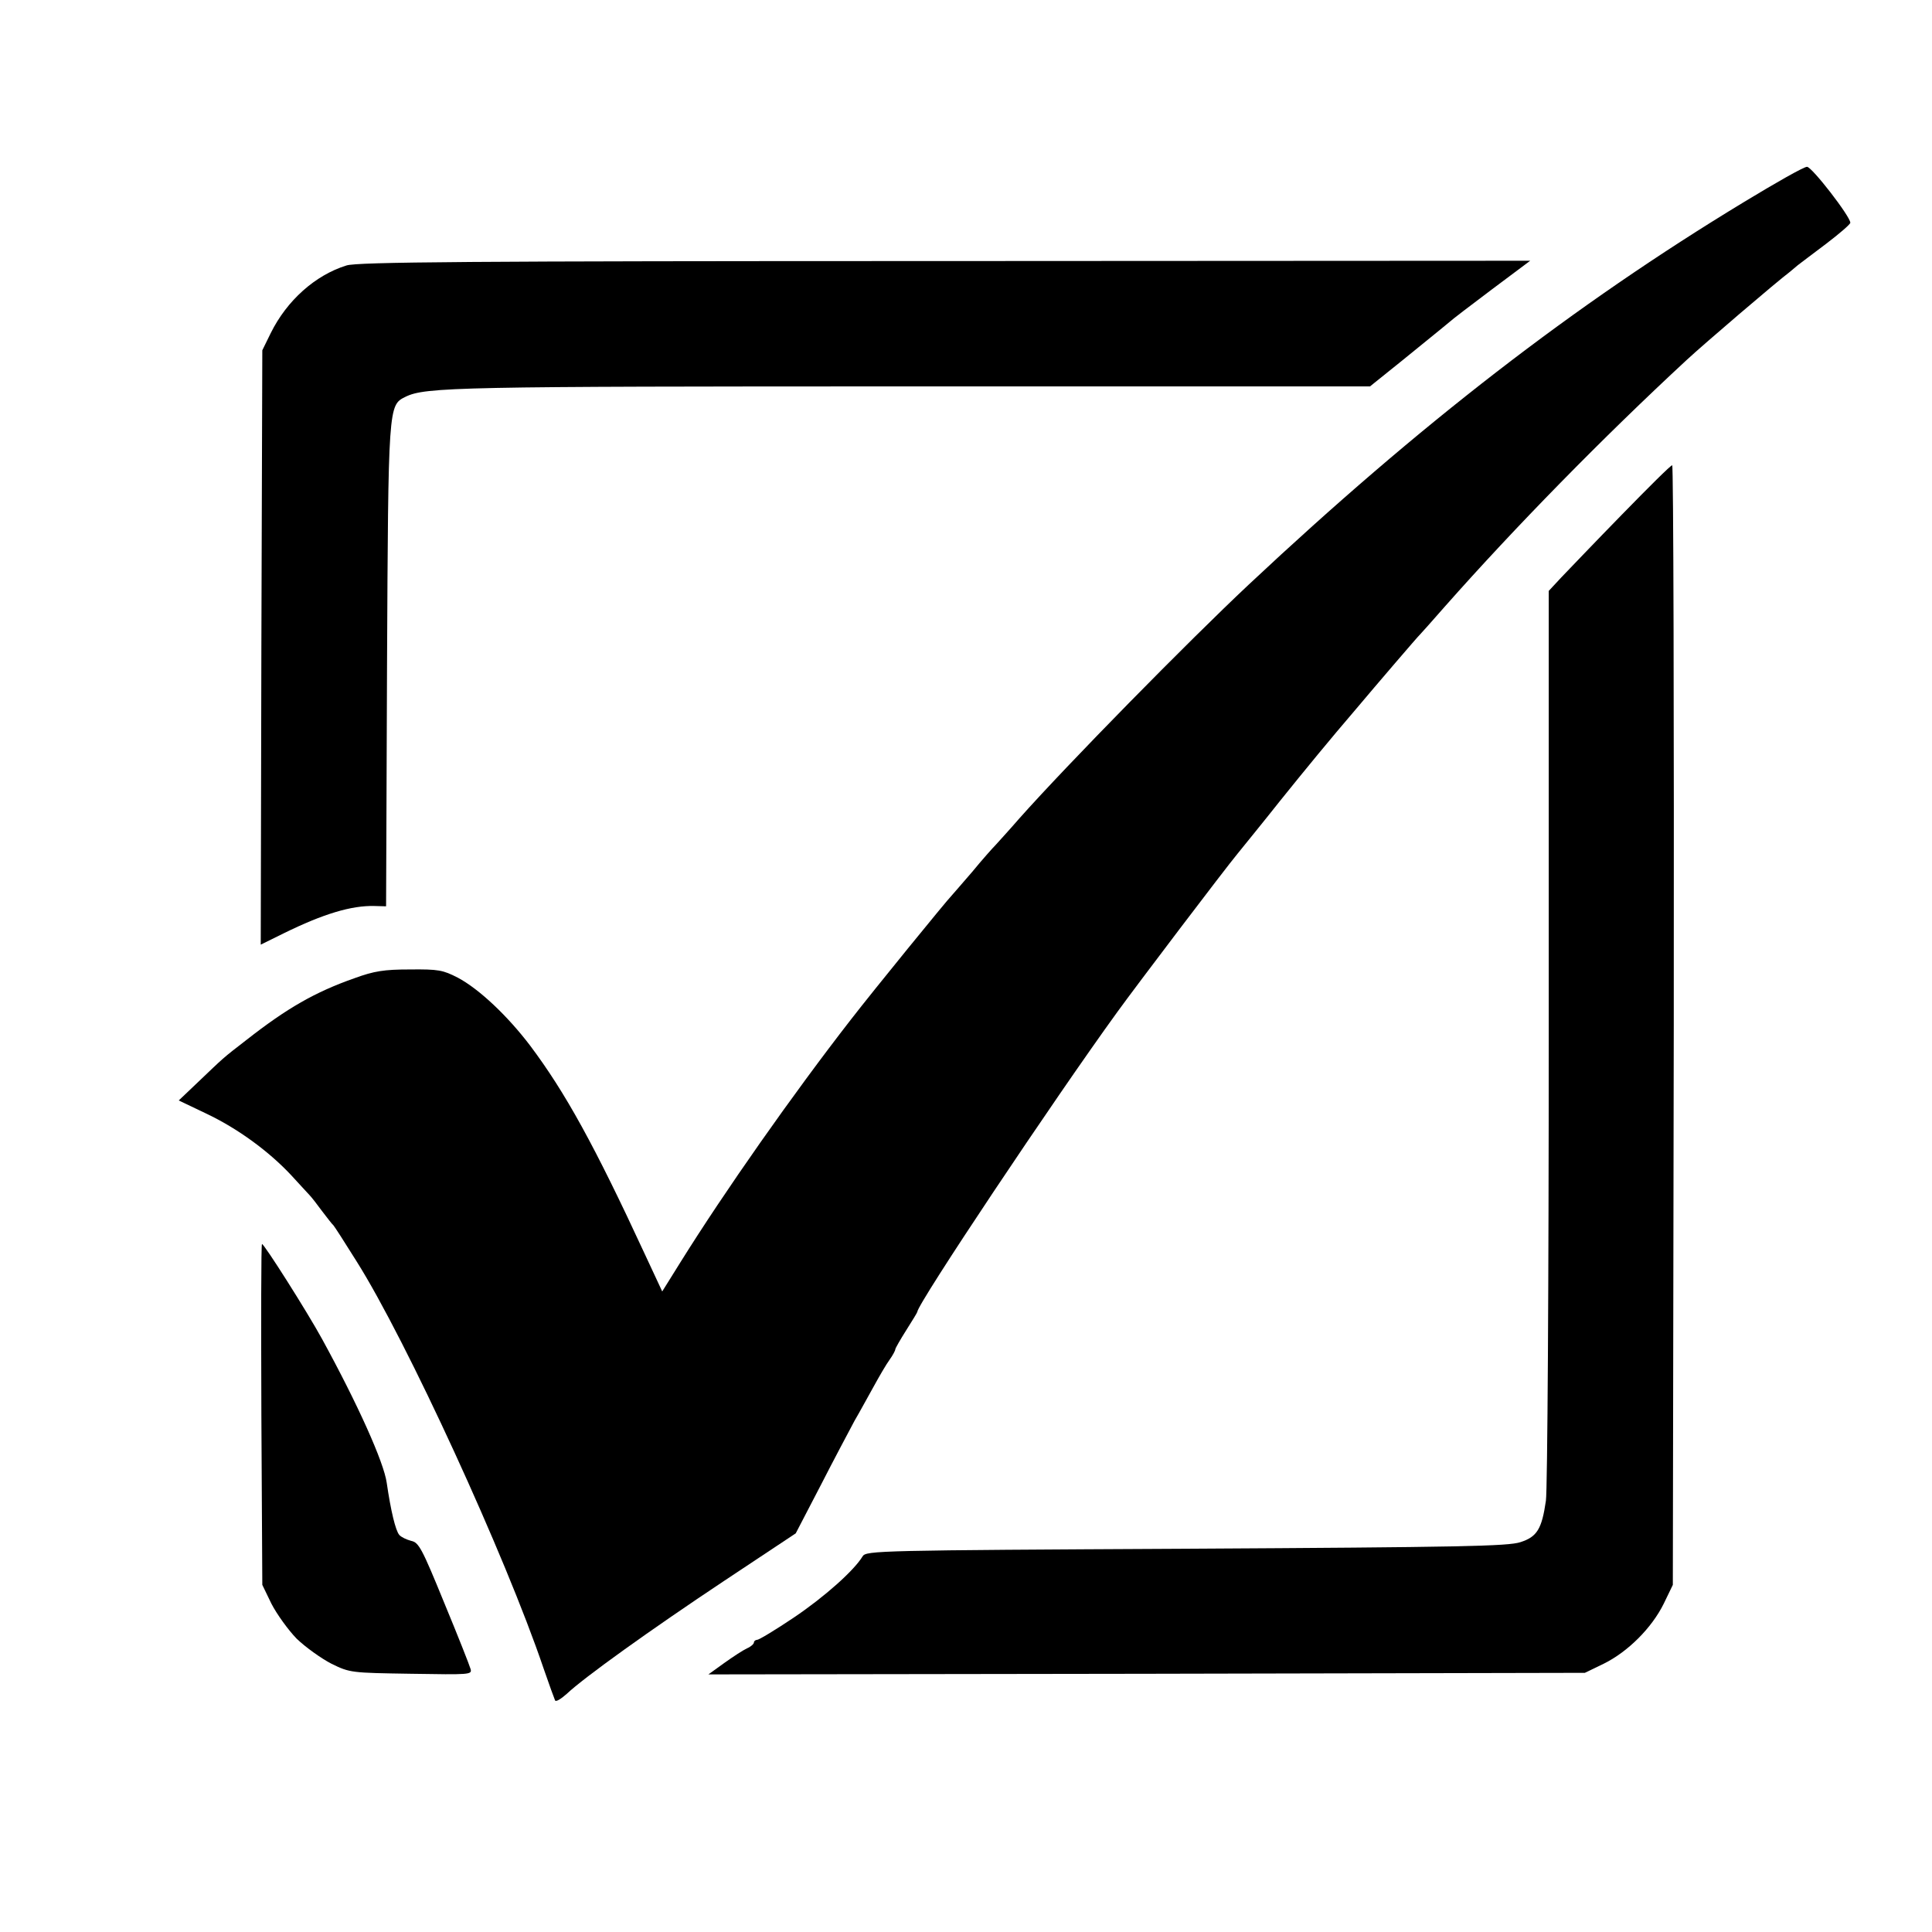 <?xml version="1.0" standalone="no"?>
<!DOCTYPE svg PUBLIC "-//W3C//DTD SVG 20010904//EN"
 "http://www.w3.org/TR/2001/REC-SVG-20010904/DTD/svg10.dtd">
<svg version="1.0" xmlns="http://www.w3.org/2000/svg"
 width="615pt" height="615pt" viewBox="0 0 615 615"
 preserveAspectRatio="xMidYMid meet">
<g transform="translate(0,615) scale(0.1,-0.1)"
fill="#000000" stroke="none">
<path d="M5550 5506 c-541 -328 -1031 -707 -1574 -1216 -195 -183 -579 -574
-731 -745 -33 -38 -67 -75 -75 -84 -9 -9 -43 -47 -75 -86 -33 -38 -62 -72 -65
-75 -16 -16 -249 -302 -321 -395 -185 -238 -402 -547 -543 -773 l-58 -93 -55
118 c-161 348 -254 516 -365 664 -72 95 -163 181 -231 217 -47 24 -61 27 -152
26 -82 0 -114 -5 -177 -28 -125 -44 -214 -95 -343 -196 -79 -61 -71 -55 -154
-134 l-62 -59 88 -42 c99 -47 198 -119 270 -196 26 -29 53 -57 58 -63 6 -6 24
-29 40 -51 17 -22 32 -42 36 -45 3 -3 36 -54 74 -115 159 -252 474 -938 595
-1295 18 -52 35 -99 37 -103 3 -5 19 5 37 21 55 52 264 202 500 359 l229 152
79 152 c43 84 92 176 108 206 17 29 44 79 62 111 17 31 39 69 50 84 10 14 18
29 18 33 0 3 16 31 35 61 19 30 35 56 35 58 0 25 434 675 637 955 60 83 343
456 382 503 25 31 87 107 136 169 78 97 160 197 239 289 69 82 201 236 206
240 3 3 39 43 80 90 222 251 501 536 770 785 54 50 283 246 328 280 7 6 18 15
25 21 7 5 47 36 90 68 42 32 77 62 77 67 0 20 -123 179 -138 178 -10 0 -100
-51 -202 -113z"/>
<path d="M1103 5305 c-100 -31 -190 -112 -241 -215 l-27 -55 -3 -946 -2 -946
73 36 c126 62 216 89 289 87 l37 -1 3 765 c4 832 4 830 59 857 63 31 169 33
1612 33 l1458 0 102 82 c139 113 138 112 151 123 6 6 66 52 134 103 l123 92
-1863 -1 c-1518 0 -1871 -3 -1905 -14z"/>
<path d="M5163 4512 c-84 -86 -170 -176 -193 -200 l-40 -43 0 -1417 c0 -780
-4 -1445 -9 -1479 -13 -90 -28 -115 -81 -132 -39 -13 -188 -16 -1064 -21 -979
-5 -1019 -6 -1030 -24 -27 -45 -121 -129 -219 -195 -58 -39 -111 -71 -117 -71
-5 0 -10 -4 -10 -8 0 -5 -10 -14 -22 -19 -13 -6 -45 -27 -73 -47 l-50 -36
1395 2 1395 3 60 29 c77 38 153 114 191 191 l29 60 3 1783 c1 980 -1 1782 -5
1781 -5 0 -76 -71 -160 -157z"/>
<path d="M832 1648 l3 -543 29 -60 c17 -33 53 -83 80 -111 28 -27 78 -63 111
-80 59 -29 63 -29 254 -32 186 -3 194 -3 189 15 -3 11 -40 105 -84 211 -71
174 -81 192 -105 197 -15 4 -32 12 -38 19 -12 14 -27 77 -40 166 -9 65 -92
250 -206 458 -47 86 -184 302 -191 302 -3 0 -3 -244 -2 -542z"/>
</g>
</svg>
